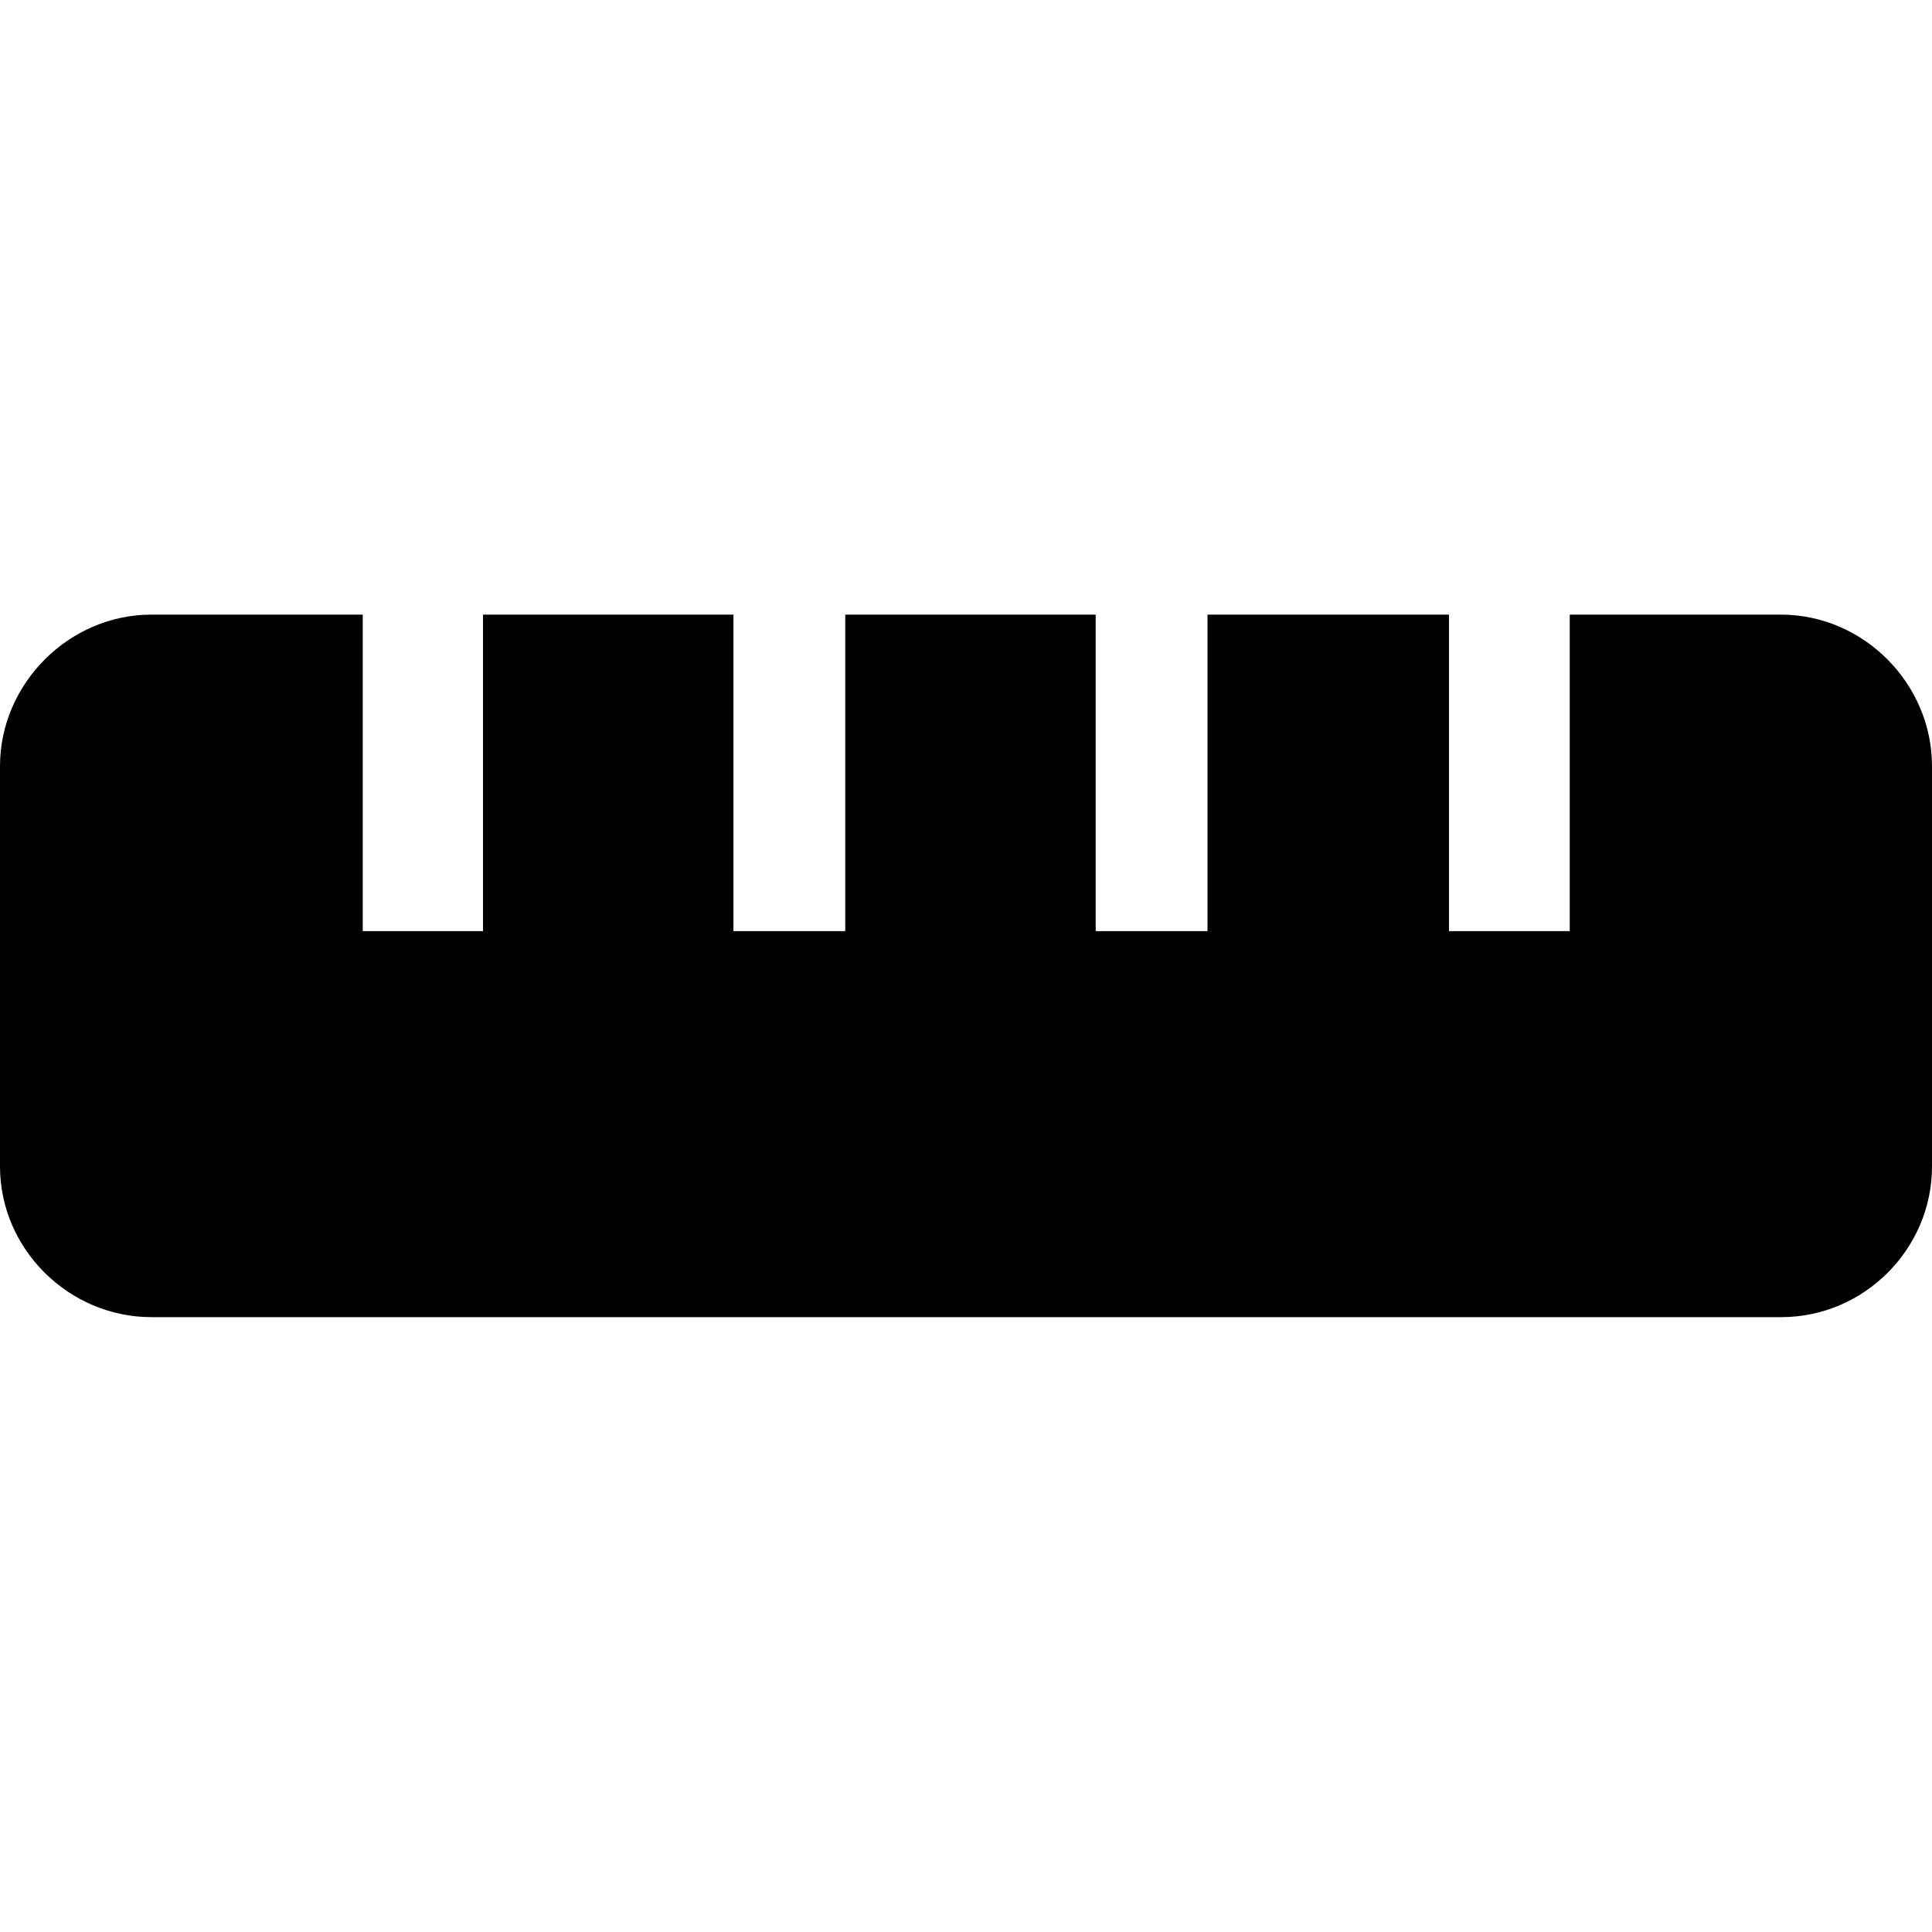 <?xml version="1.0" encoding="UTF-8"?>
<svg xmlns="http://www.w3.org/2000/svg" xmlns:xlink="http://www.w3.org/1999/xlink" width="32" height="32" viewBox="0 0 32 32" version="1.1">
<g id="surface1">
<path style=" stroke:none;fill-rule:nonzero;fill:rgb(0%,0%,0%);fill-opacity:1;" d="M 0 19.32 C 0 20.691 1.141 21.816 2.508 21.816 L 29.504 21.816 C 30.871 21.816 32 20.691 32 19.32 L 32 12.691 C 32 11.324 30.871 10.184 29.504 10.18 L 26 10.18 L 26 15.422 L 24 15.422 L 24 10.18 L 20 10.18 L 20 15.422 L 18.148 15.422 L 18.148 10.18 L 14 10.18 L 14 15.422 L 12.148 15.422 L 12.148 10.18 L 8 10.18 L 8 15.422 L 6.008 15.422 L 6.008 10.18 L 2.508 10.18 C 1.141 10.18 0 11.324 0 12.691 Z M 0 19.32 "/>
</g>
</svg>
